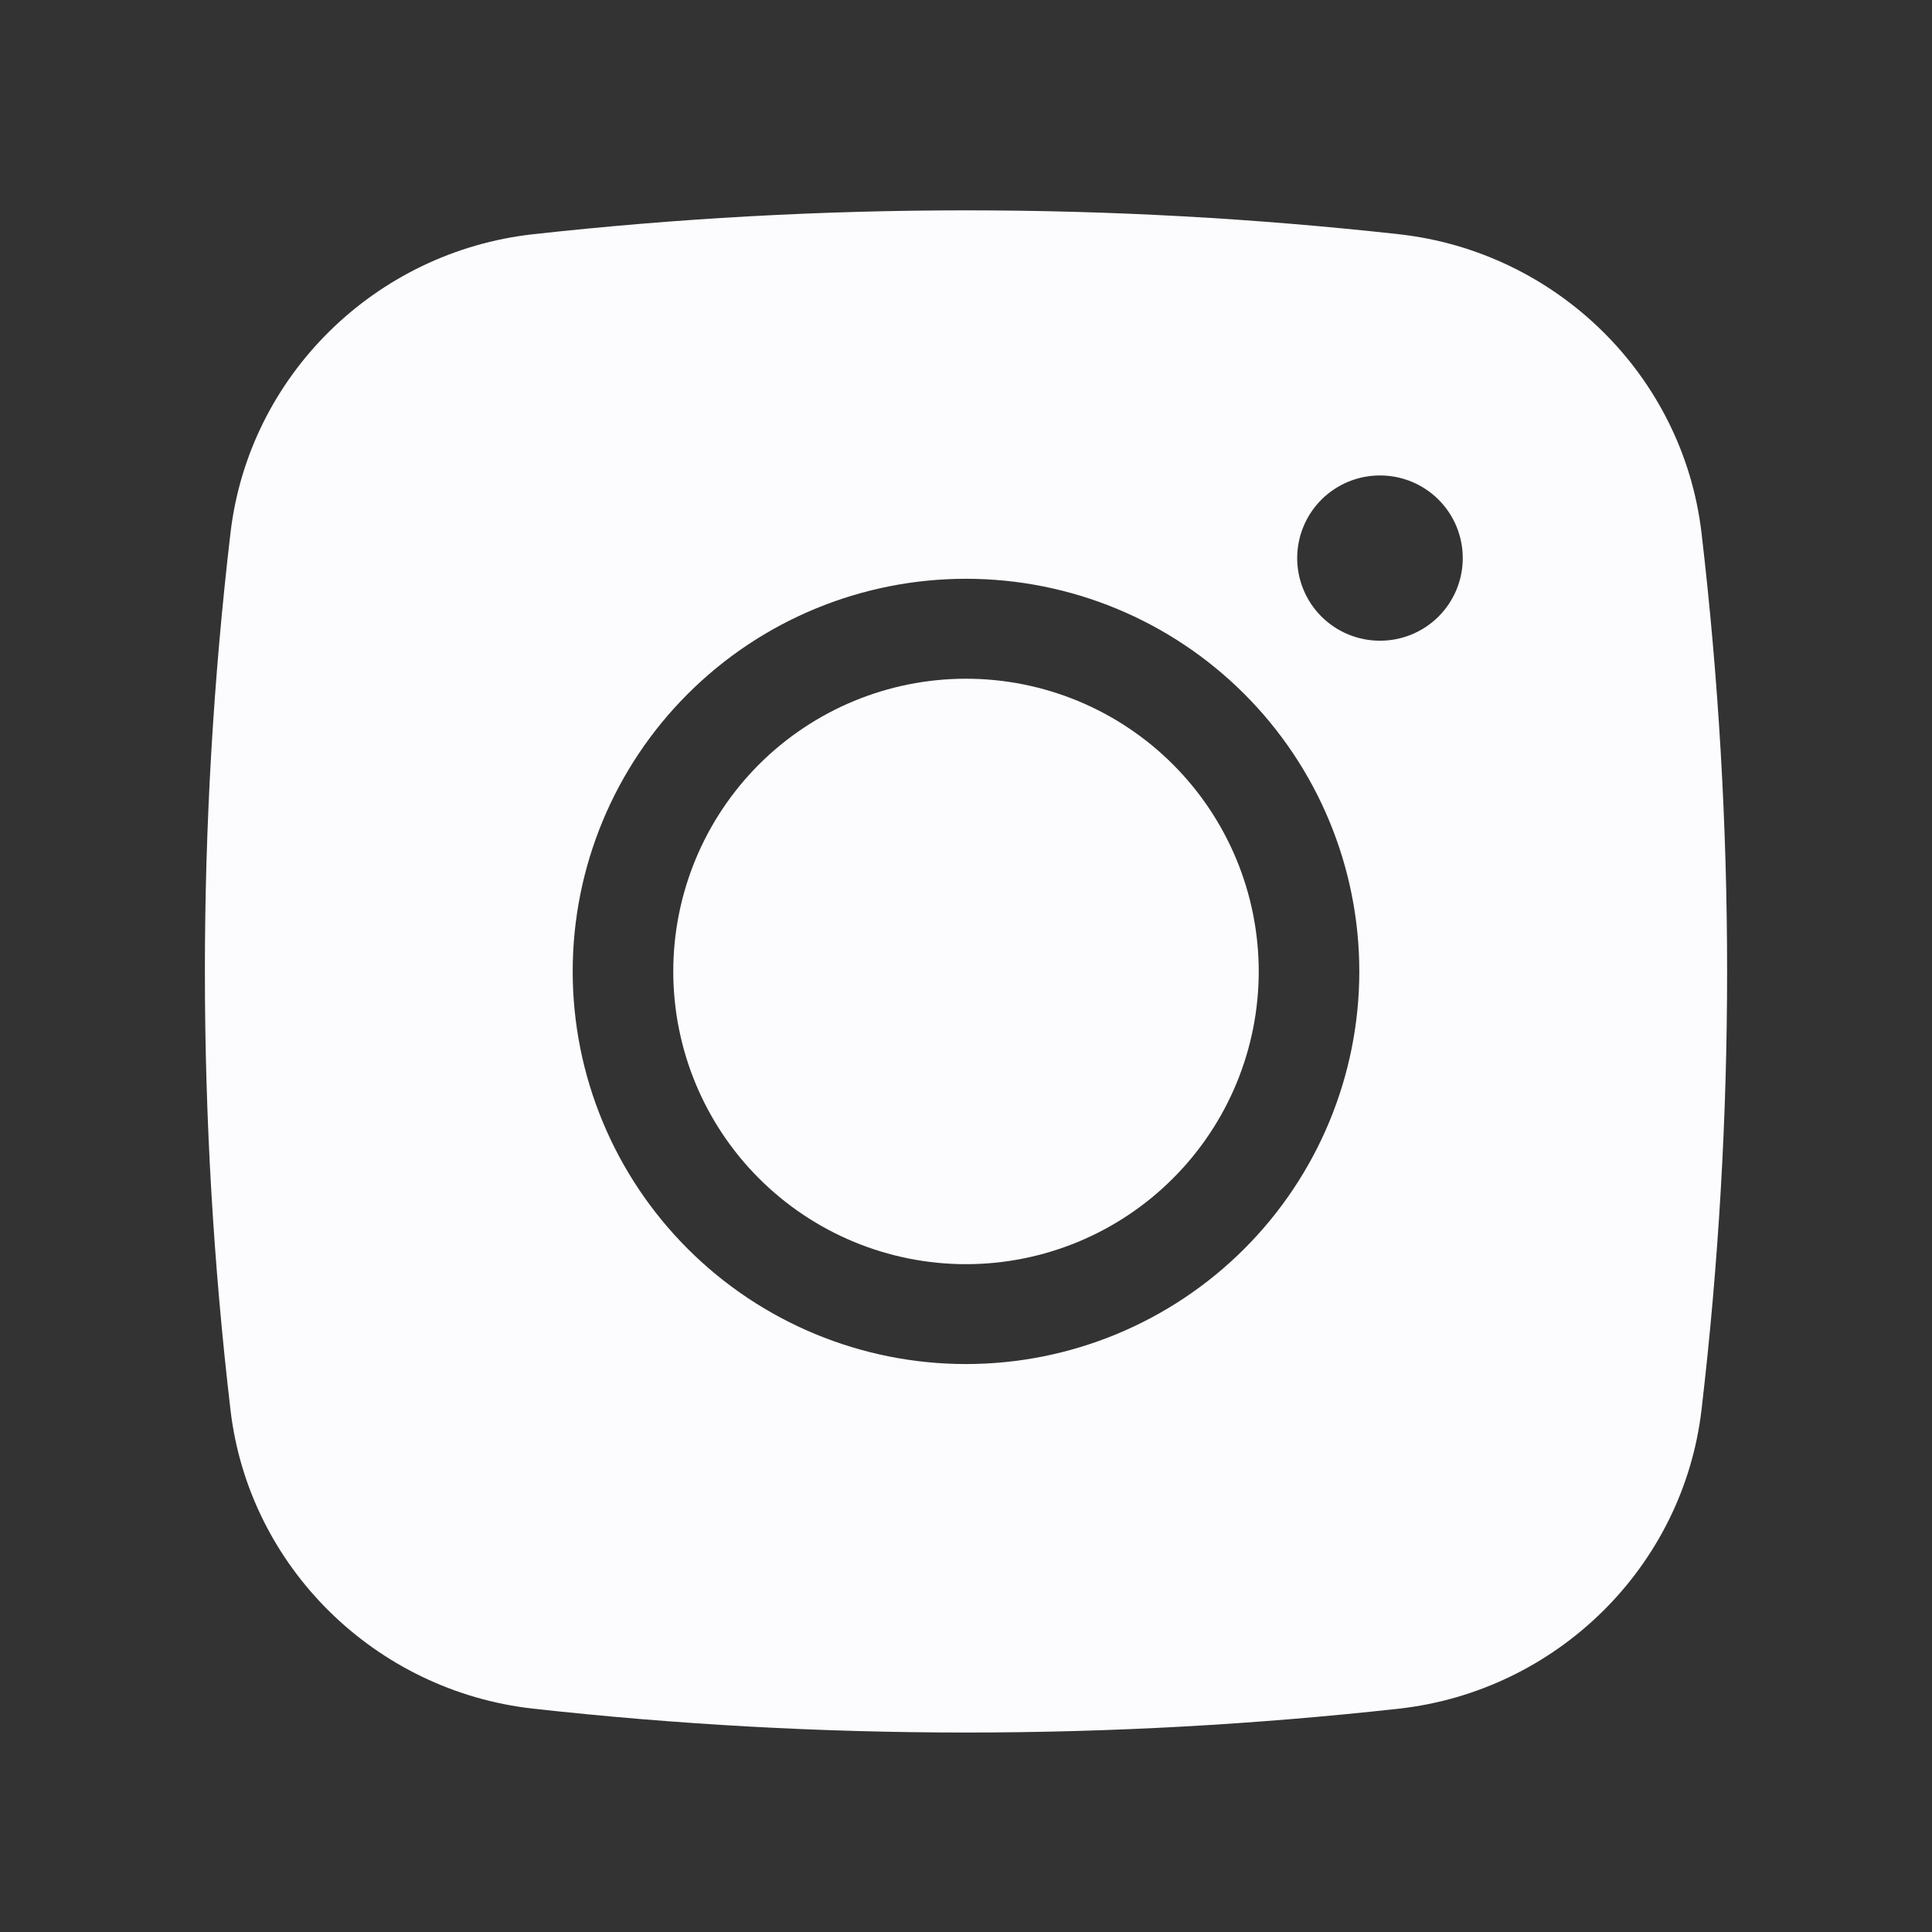 <svg width="33" height="33" viewBox="0 0 33 33" fill="none" xmlns="http://www.w3.org/2000/svg">
<rect x="0" y="0" width="33" height="33" fill="#333333" stroke="none"/>
<path d="M16.5 11.593C15.174 11.593 13.902 12.12 12.964 13.057C12.027 13.995 11.5 15.267 11.5 16.593C11.5 17.919 12.027 19.191 12.964 20.128C13.902 21.066 15.174 21.593 16.5 21.593C17.826 21.593 19.098 21.066 20.035 20.128C20.973 19.191 21.5 17.919 21.5 16.593C21.5 15.267 20.973 13.995 20.035 13.057C19.098 12.12 17.826 11.593 16.5 11.593Z" fill="#FCFCFE"/>
<path fill-rule="evenodd" clip-rule="evenodd" d="M9.104 4.001C14.02 3.457 18.981 3.457 23.896 4.001C26.582 4.3 28.747 6.411 29.063 9.102C29.646 14.078 29.646 19.106 29.063 24.082C28.747 26.773 26.582 28.884 23.898 29.185C18.982 29.729 14.02 29.729 9.104 29.185C6.418 28.884 4.253 26.773 3.937 24.084C3.354 19.107 3.354 14.079 3.937 9.102C4.253 6.411 6.418 4.3 9.104 4.001ZM23.571 8.121C23.196 8.121 22.837 8.269 22.571 8.534C22.306 8.799 22.157 9.158 22.157 9.533C22.157 9.907 22.306 10.266 22.571 10.531C22.837 10.796 23.196 10.944 23.571 10.944C23.946 10.944 24.306 10.796 24.571 10.531C24.837 10.266 24.985 9.907 24.985 9.533C24.985 9.158 24.837 8.799 24.571 8.534C24.306 8.269 23.946 8.121 23.571 8.121ZM9.782 16.592C9.782 14.813 10.49 13.107 11.75 11.85C13.01 10.592 14.718 9.886 16.5 9.886C18.282 9.886 19.99 10.592 21.25 11.85C22.51 13.107 23.218 14.813 23.218 16.592C23.218 18.371 22.51 20.076 21.25 21.334C19.99 22.592 18.282 23.299 16.5 23.299C14.718 23.299 13.01 22.592 11.75 21.334C10.49 20.076 9.782 18.371 9.782 16.592Z" fill="#FCFCFE"/>
</svg>
